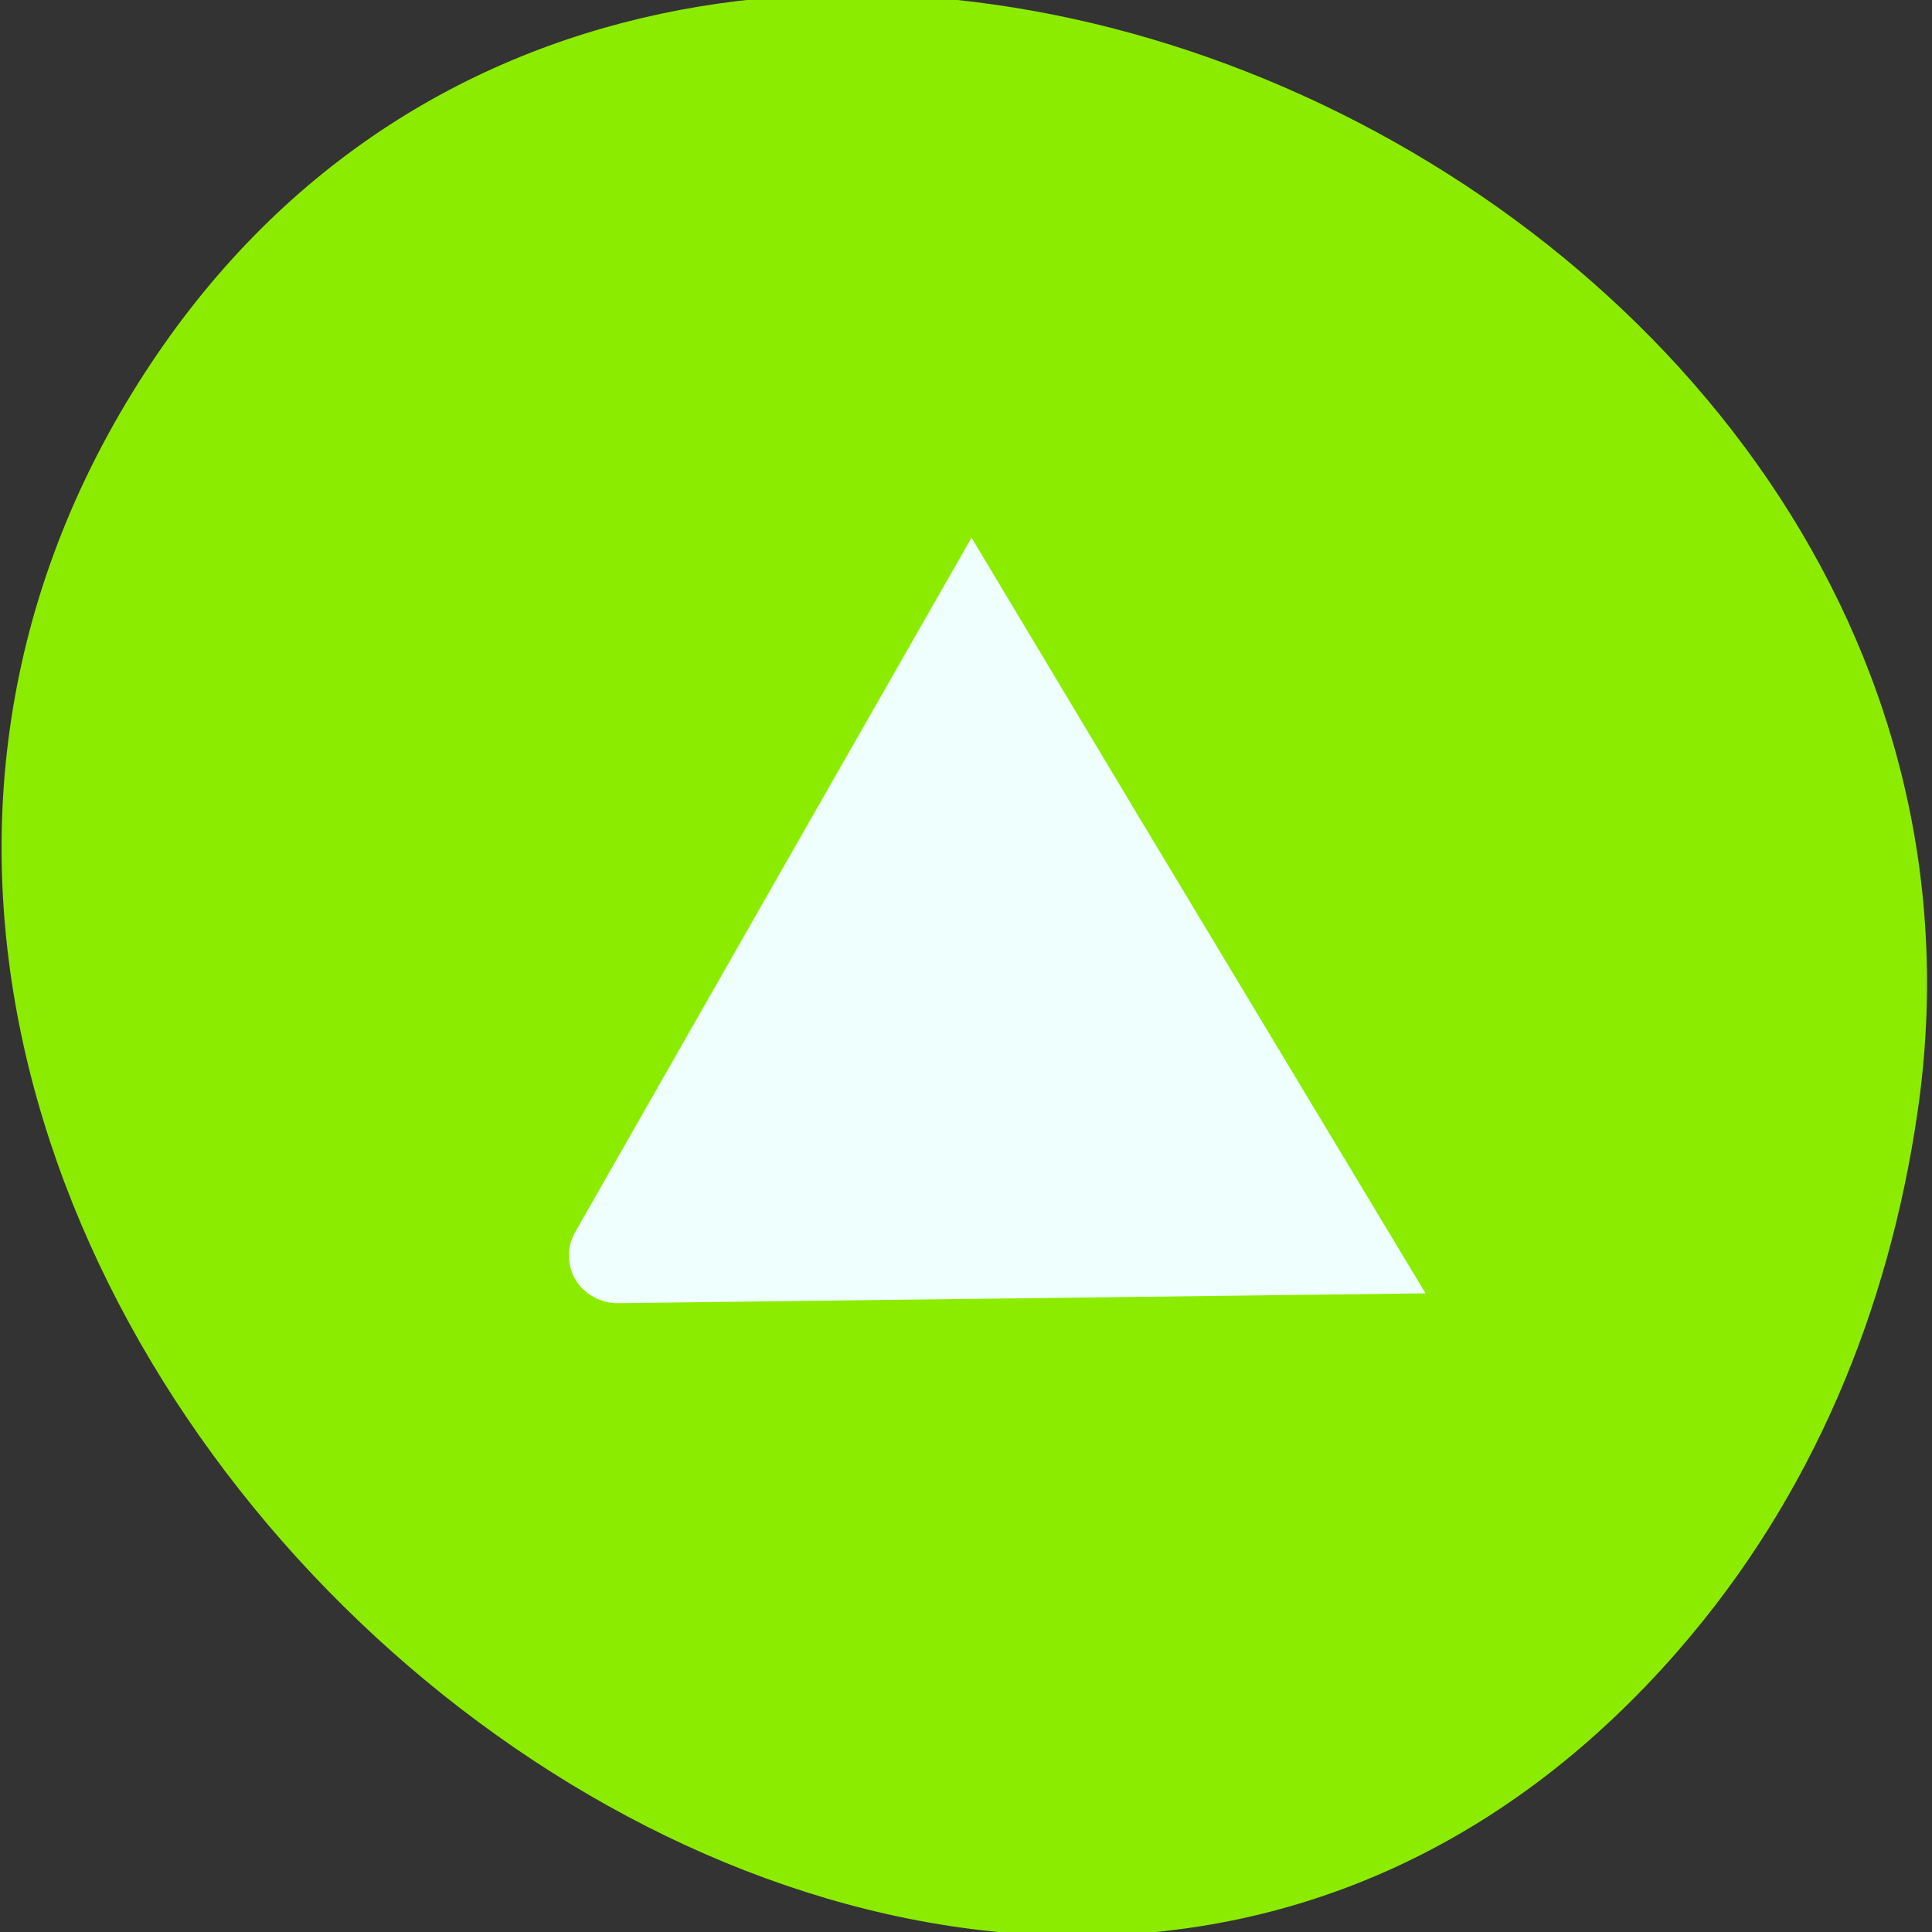 <svg xmlns="http://www.w3.org/2000/svg" viewBox="0 0 256 256"><rect x="0" y="0" width="256" height="256" fill="#333333" stroke="none"/><g transform="matrix(0.044 -0.999 0.999 0.044 -802.39 211.45)" color="#000"><path d="m 60.23 1005.73 c -88.14 -67.851 24.775 -207.84 119.74 -158.24 89.47 46.731 33.06 188.91 -64.06 179.39 -20.263 -1.985 -39.496 -8.696 -55.674 -21.15 z" transform="matrix(1.303 0 0 1.345 -40.525 -328.49)" fill="#8cec00"/><path d="m 83.6 874.98 c -1.098 0.064 -2.191 0.396 -3.11 1.01 -1.838 1.223 -2.969 3.485 -2.845 5.715 l 1.914 34.05 l 3.046 54.16 l 1.05 18.675 l 60.63 -40.22 l 36.757 -24.287 l -40.35 -20.749 l -53.931 -27.695 c -0.986 -0.5 -2.065 -0.729 -3.164 -0.664 z" fill="#eefffd"/></g></svg>